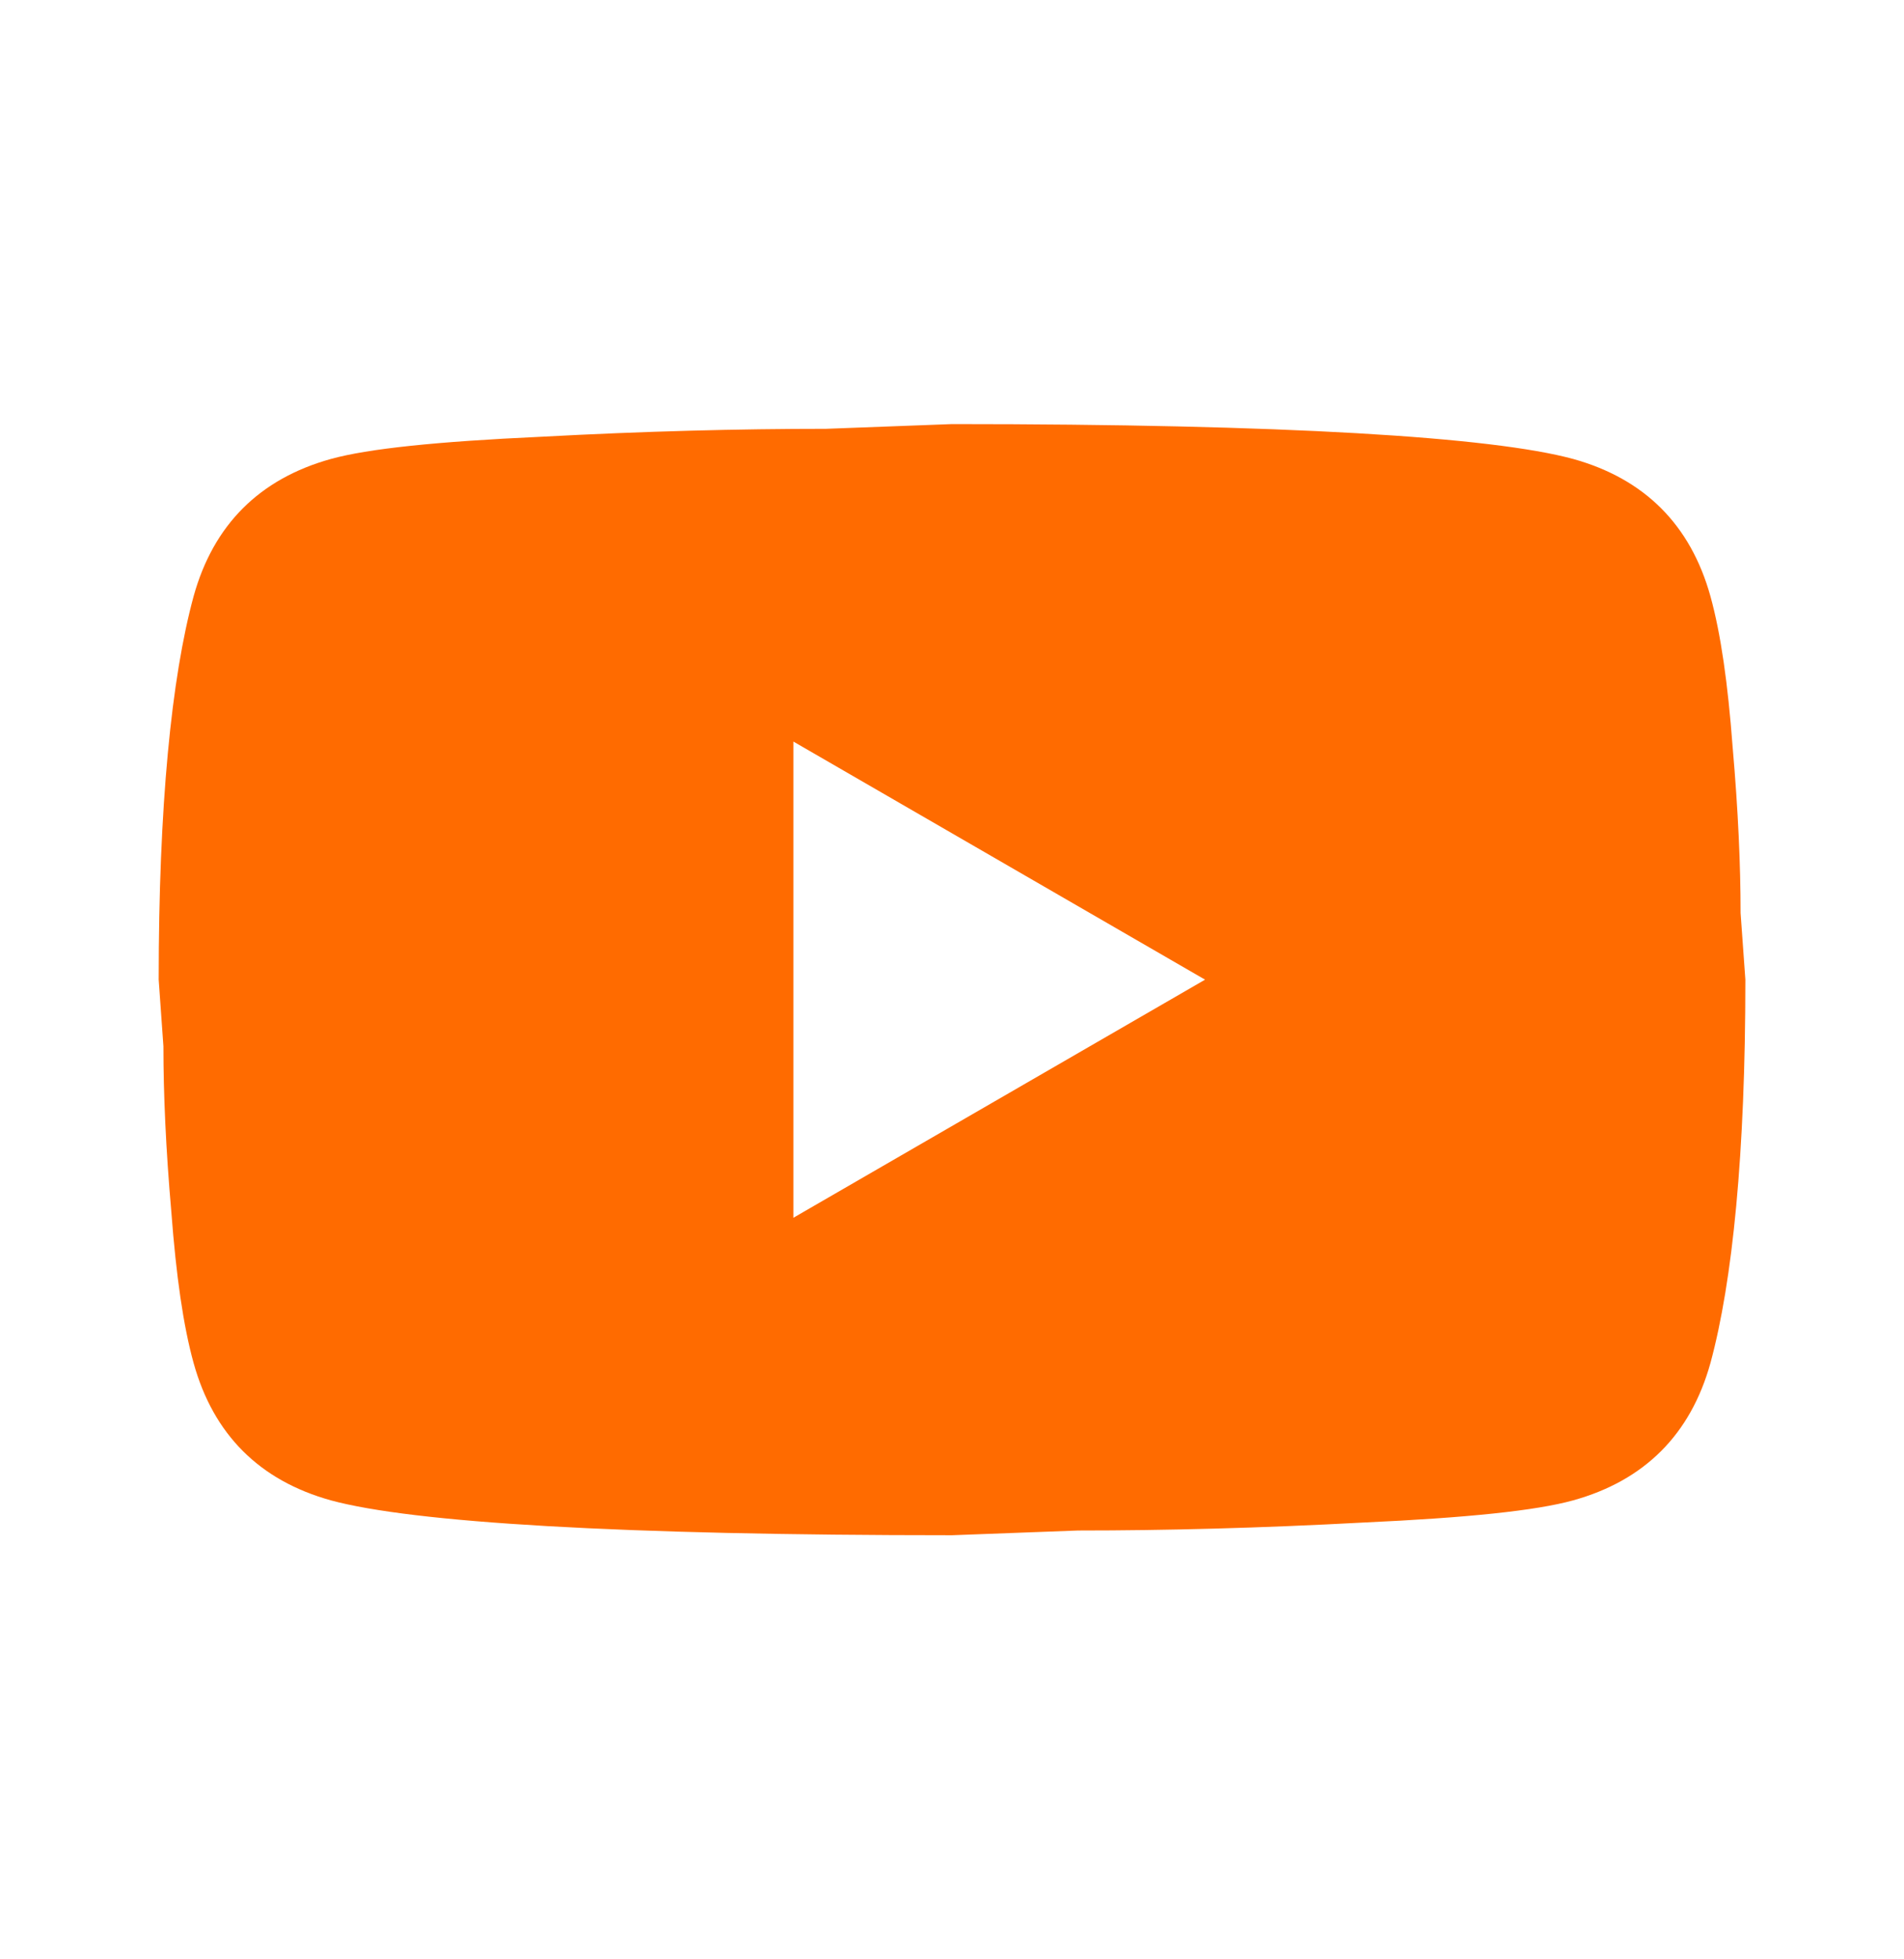 <svg width="35" height="36" viewBox="0 0 35 36" fill="none" xmlns="http://www.w3.org/2000/svg">
<path d="M14.584 22.375L22.152 18L14.584 13.625V22.375ZM31.442 10.956C31.632 11.642 31.763 12.56 31.85 13.727C31.952 14.894 31.996 15.9 31.996 16.775L32.084 18C32.084 21.194 31.85 23.542 31.442 25.044C31.077 26.356 30.232 27.202 28.919 27.567C28.234 27.756 26.98 27.887 25.055 27.975C23.159 28.077 21.423 28.121 19.819 28.121L17.5 28.208C11.39 28.208 7.584 27.975 6.082 27.567C4.769 27.202 3.923 26.356 3.559 25.044C3.369 24.358 3.238 23.44 3.15 22.273C3.048 21.106 3.004 20.1 3.004 19.225L2.917 18C2.917 14.806 3.15 12.458 3.559 10.956C3.923 9.644 4.769 8.798 6.082 8.433C6.767 8.244 8.021 8.113 9.946 8.025C11.842 7.923 13.577 7.879 15.182 7.879L17.5 7.792C23.611 7.792 27.417 8.025 28.919 8.433C30.232 8.798 31.077 9.644 31.442 10.956Z" fill="#FF6B00"/>
</svg>
